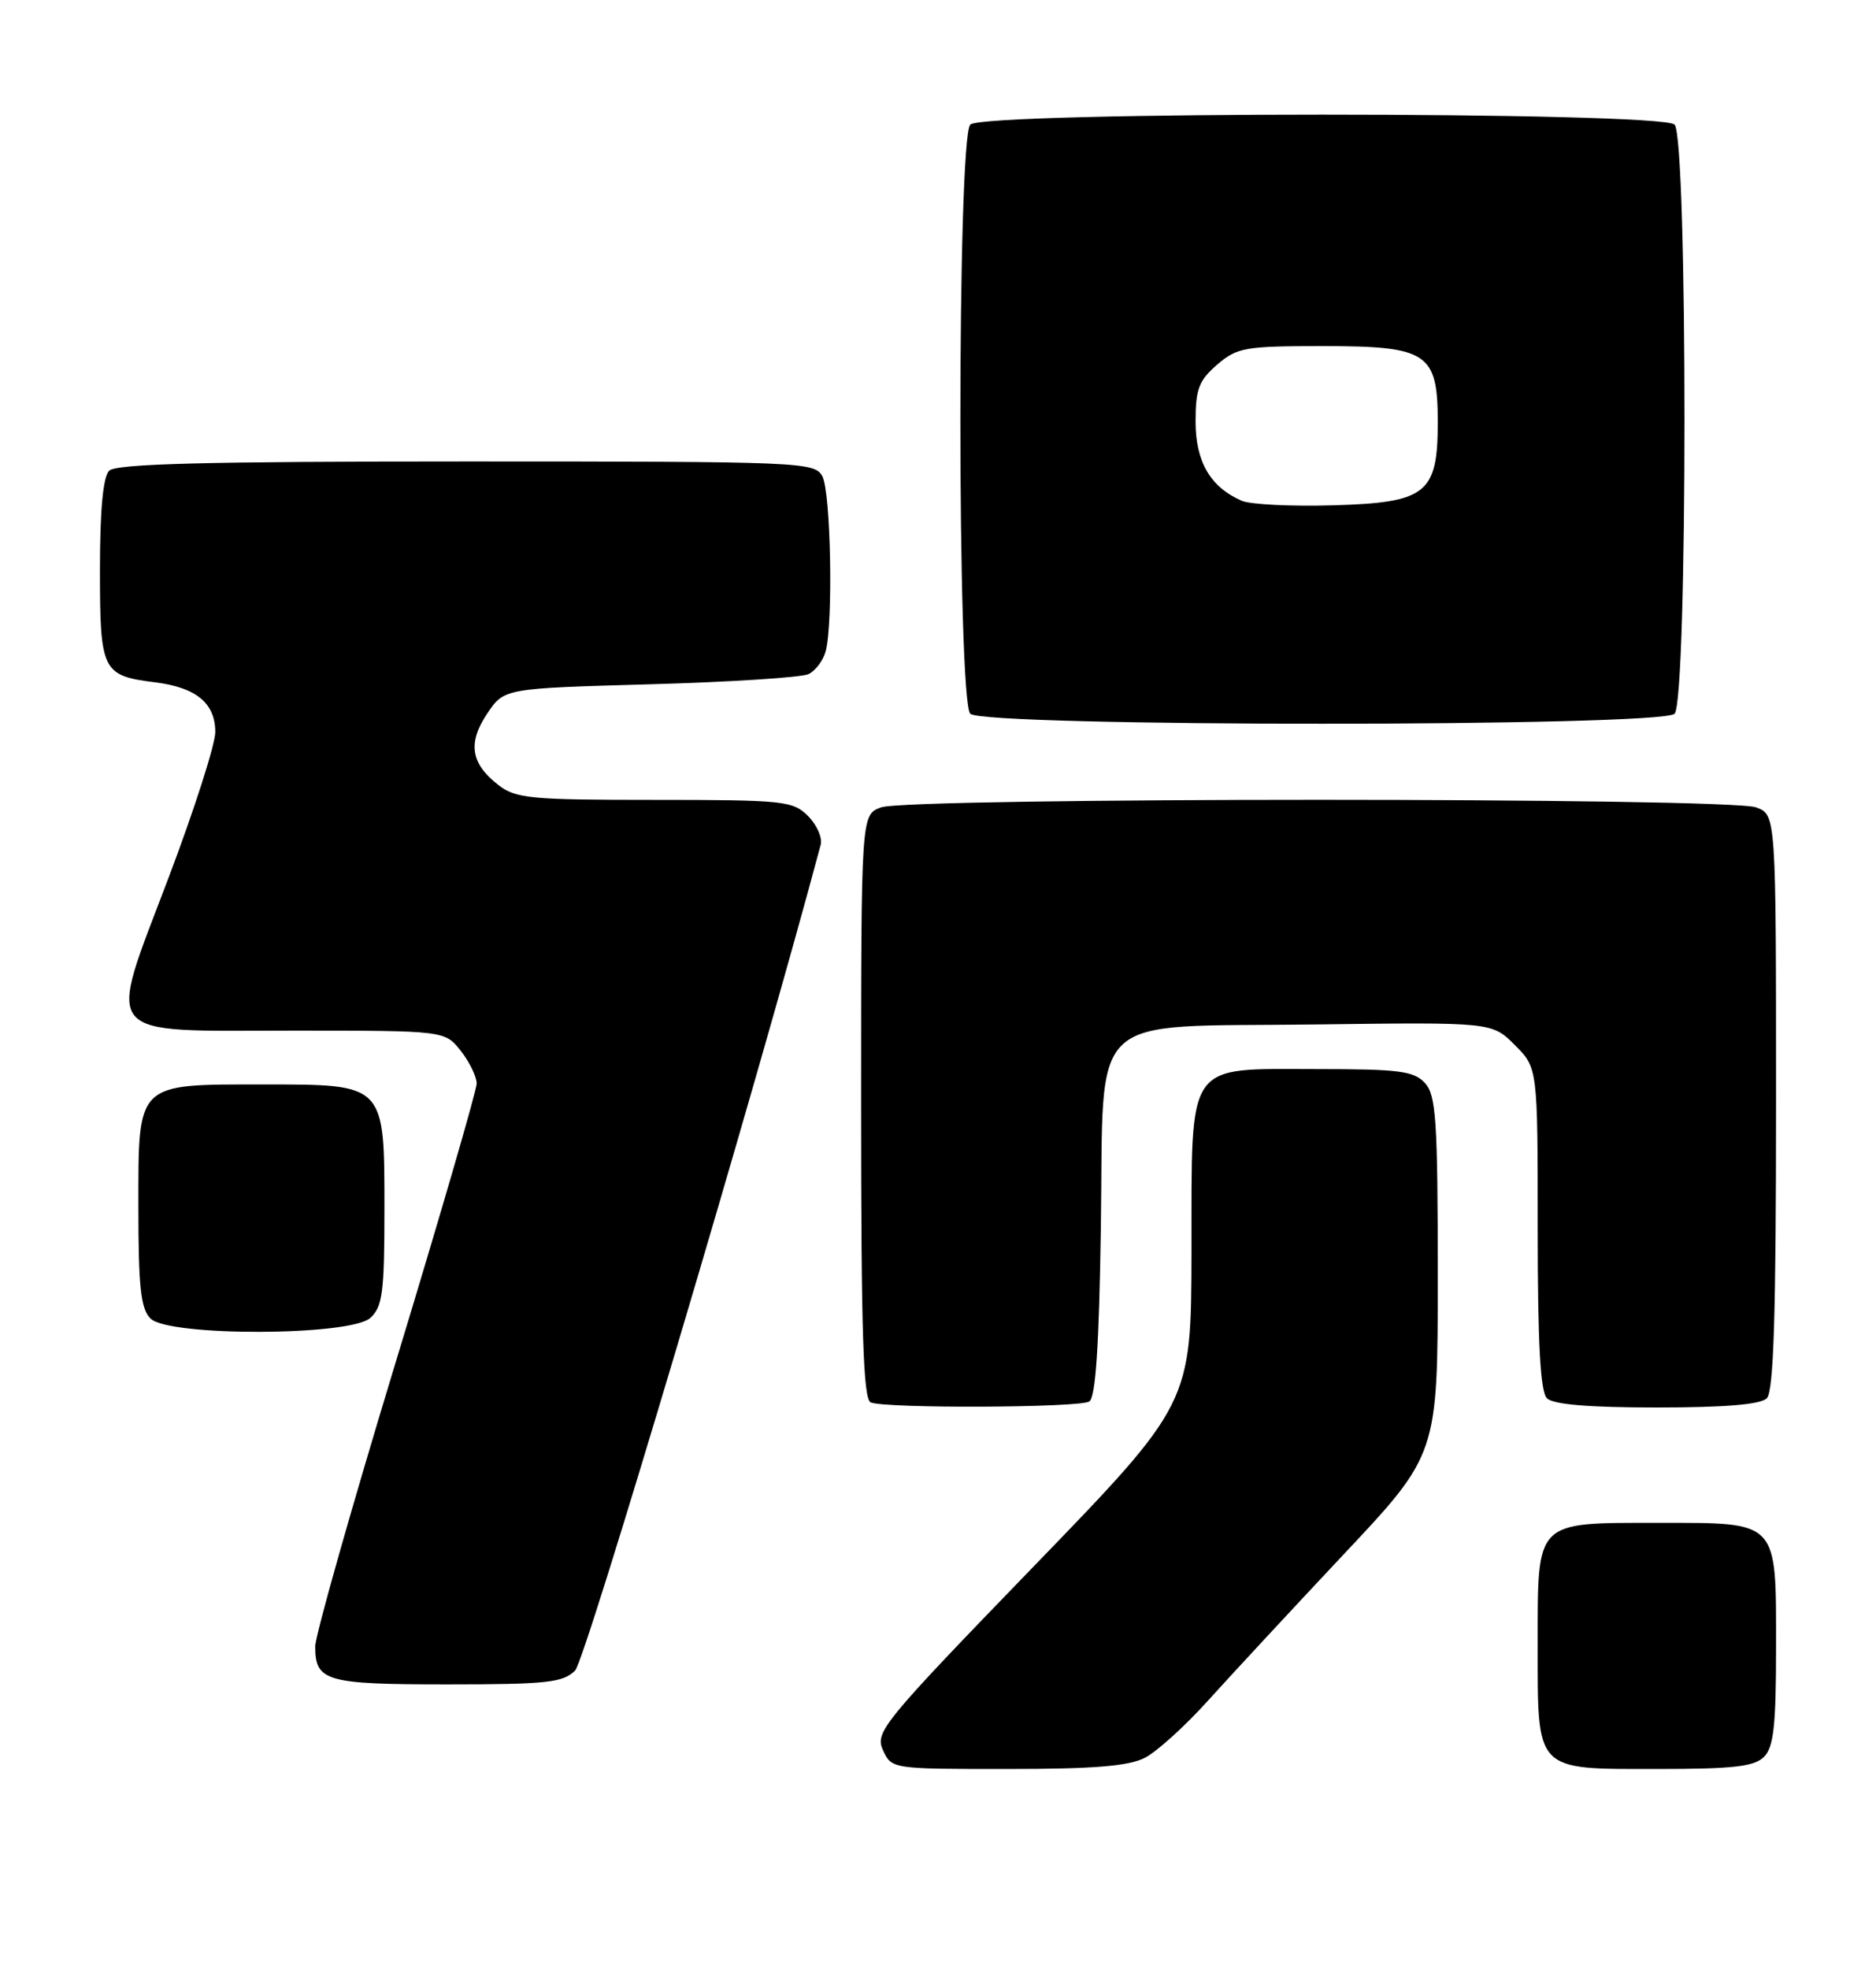 <?xml version="1.0" encoding="UTF-8" standalone="no"?>
<!DOCTYPE svg PUBLIC "-//W3C//DTD SVG 1.1//EN" "http://www.w3.org/Graphics/SVG/1.1/DTD/svg11.dtd" >
<svg xmlns="http://www.w3.org/2000/svg" xmlns:xlink="http://www.w3.org/1999/xlink" version="1.1" viewBox="0 0 244 256">
 <g >
 <path fill="currentColor"
d=" M 148.92 228.54 C 150.47 227.74 154.16 224.40 157.12 221.11 C 160.08 217.83 168.01 209.28 174.75 202.11 C 187.00 189.09 187.00 189.09 187.00 165.87 C 187.00 145.67 186.78 142.42 185.35 140.83 C 183.91 139.25 182.03 139.00 171.35 139.00 C 154.06 139.00 155.01 137.63 154.97 162.75 C 154.93 182.50 154.93 182.50 134.32 203.79 C 114.81 223.95 113.77 225.21 114.84 227.54 C 115.96 230.00 115.99 230.00 131.03 230.00 C 142.27 230.00 146.82 229.63 148.92 228.54 Z  M 229.43 228.43 C 230.69 227.17 231.00 224.38 231.00 214.26 C 231.00 197.54 231.43 198.00 215.67 198.00 C 199.57 198.00 200.00 197.56 200.00 213.83 C 200.00 230.48 199.54 230.00 215.58 230.00 C 225.41 230.00 228.17 229.69 229.43 228.43 Z  M 74.80 217.20 C 76.17 215.83 98.36 141.25 106.74 109.84 C 106.99 108.93 106.24 107.24 105.09 106.09 C 103.13 104.13 101.93 104.00 85.13 104.00 C 68.86 104.00 67.05 103.82 64.76 102.02 C 61.21 99.24 60.82 96.57 63.38 92.76 C 65.57 89.50 65.57 89.50 84.54 88.97 C 94.97 88.68 104.24 88.08 105.15 87.65 C 106.06 87.22 107.07 85.88 107.39 84.68 C 108.38 80.99 108.06 63.98 106.96 61.93 C 105.96 60.07 104.39 60.00 60.66 60.00 C 26.79 60.00 15.10 60.30 14.20 61.20 C 13.40 62.00 13.00 66.33 13.00 74.08 C 13.00 87.29 13.27 87.85 20.21 88.72 C 25.53 89.39 28.00 91.44 28.00 95.18 C 28.00 96.77 25.29 105.23 21.97 114.00 C 13.86 135.43 12.70 134.00 38.17 134.00 C 57.85 134.00 57.85 134.00 59.93 136.63 C 61.07 138.08 62.00 140.00 62.00 140.88 C 61.99 141.77 57.27 158.03 51.50 177.00 C 45.73 195.97 41.01 212.65 41.00 214.05 C 41.00 218.61 42.36 219.00 58.20 219.00 C 71.12 219.00 73.23 218.77 74.80 217.20 Z  M 141.68 182.22 C 142.50 181.70 142.95 175.00 143.18 159.76 C 143.61 131.00 140.89 133.59 171.05 133.20 C 194.05 132.90 194.05 132.90 197.02 135.87 C 200.00 138.85 200.00 138.85 200.00 159.72 C 200.00 174.63 200.34 180.94 201.20 181.80 C 202.01 182.61 206.64 183.00 215.50 183.00 C 224.36 183.00 228.99 182.61 229.80 181.80 C 230.69 180.91 231.00 170.97 231.00 143.28 C 231.00 105.95 231.00 105.95 228.43 104.98 C 224.99 103.66 118.01 103.66 114.57 104.98 C 112.00 105.95 112.00 105.95 112.00 143.89 C 112.00 173.31 112.28 181.95 113.25 182.34 C 115.26 183.15 140.38 183.04 141.68 182.22 Z  M 48.17 171.35 C 49.75 169.91 50.00 168.03 50.00 157.35 C 50.00 140.83 50.16 141.00 34.22 141.00 C 17.62 141.00 18.00 140.63 18.00 156.99 C 18.00 167.35 18.31 170.16 19.57 171.43 C 21.93 173.79 45.55 173.72 48.17 171.35 Z  M 217.80 92.80 C 219.52 91.08 219.52 17.92 217.80 16.20 C 216.07 14.47 127.93 14.47 126.20 16.20 C 124.48 17.92 124.48 91.08 126.20 92.80 C 127.93 94.53 216.07 94.53 217.80 92.80 Z  M 161.50 65.11 C 157.42 63.33 155.50 60.03 155.50 54.81 C 155.50 50.59 155.93 49.46 158.31 47.41 C 160.90 45.18 161.93 45.00 172.06 45.00 C 185.70 45.00 187.00 45.86 187.00 54.89 C 187.00 64.20 185.55 65.35 173.37 65.70 C 167.94 65.86 162.60 65.59 161.50 65.11 Z "/>
</g>
</svg>